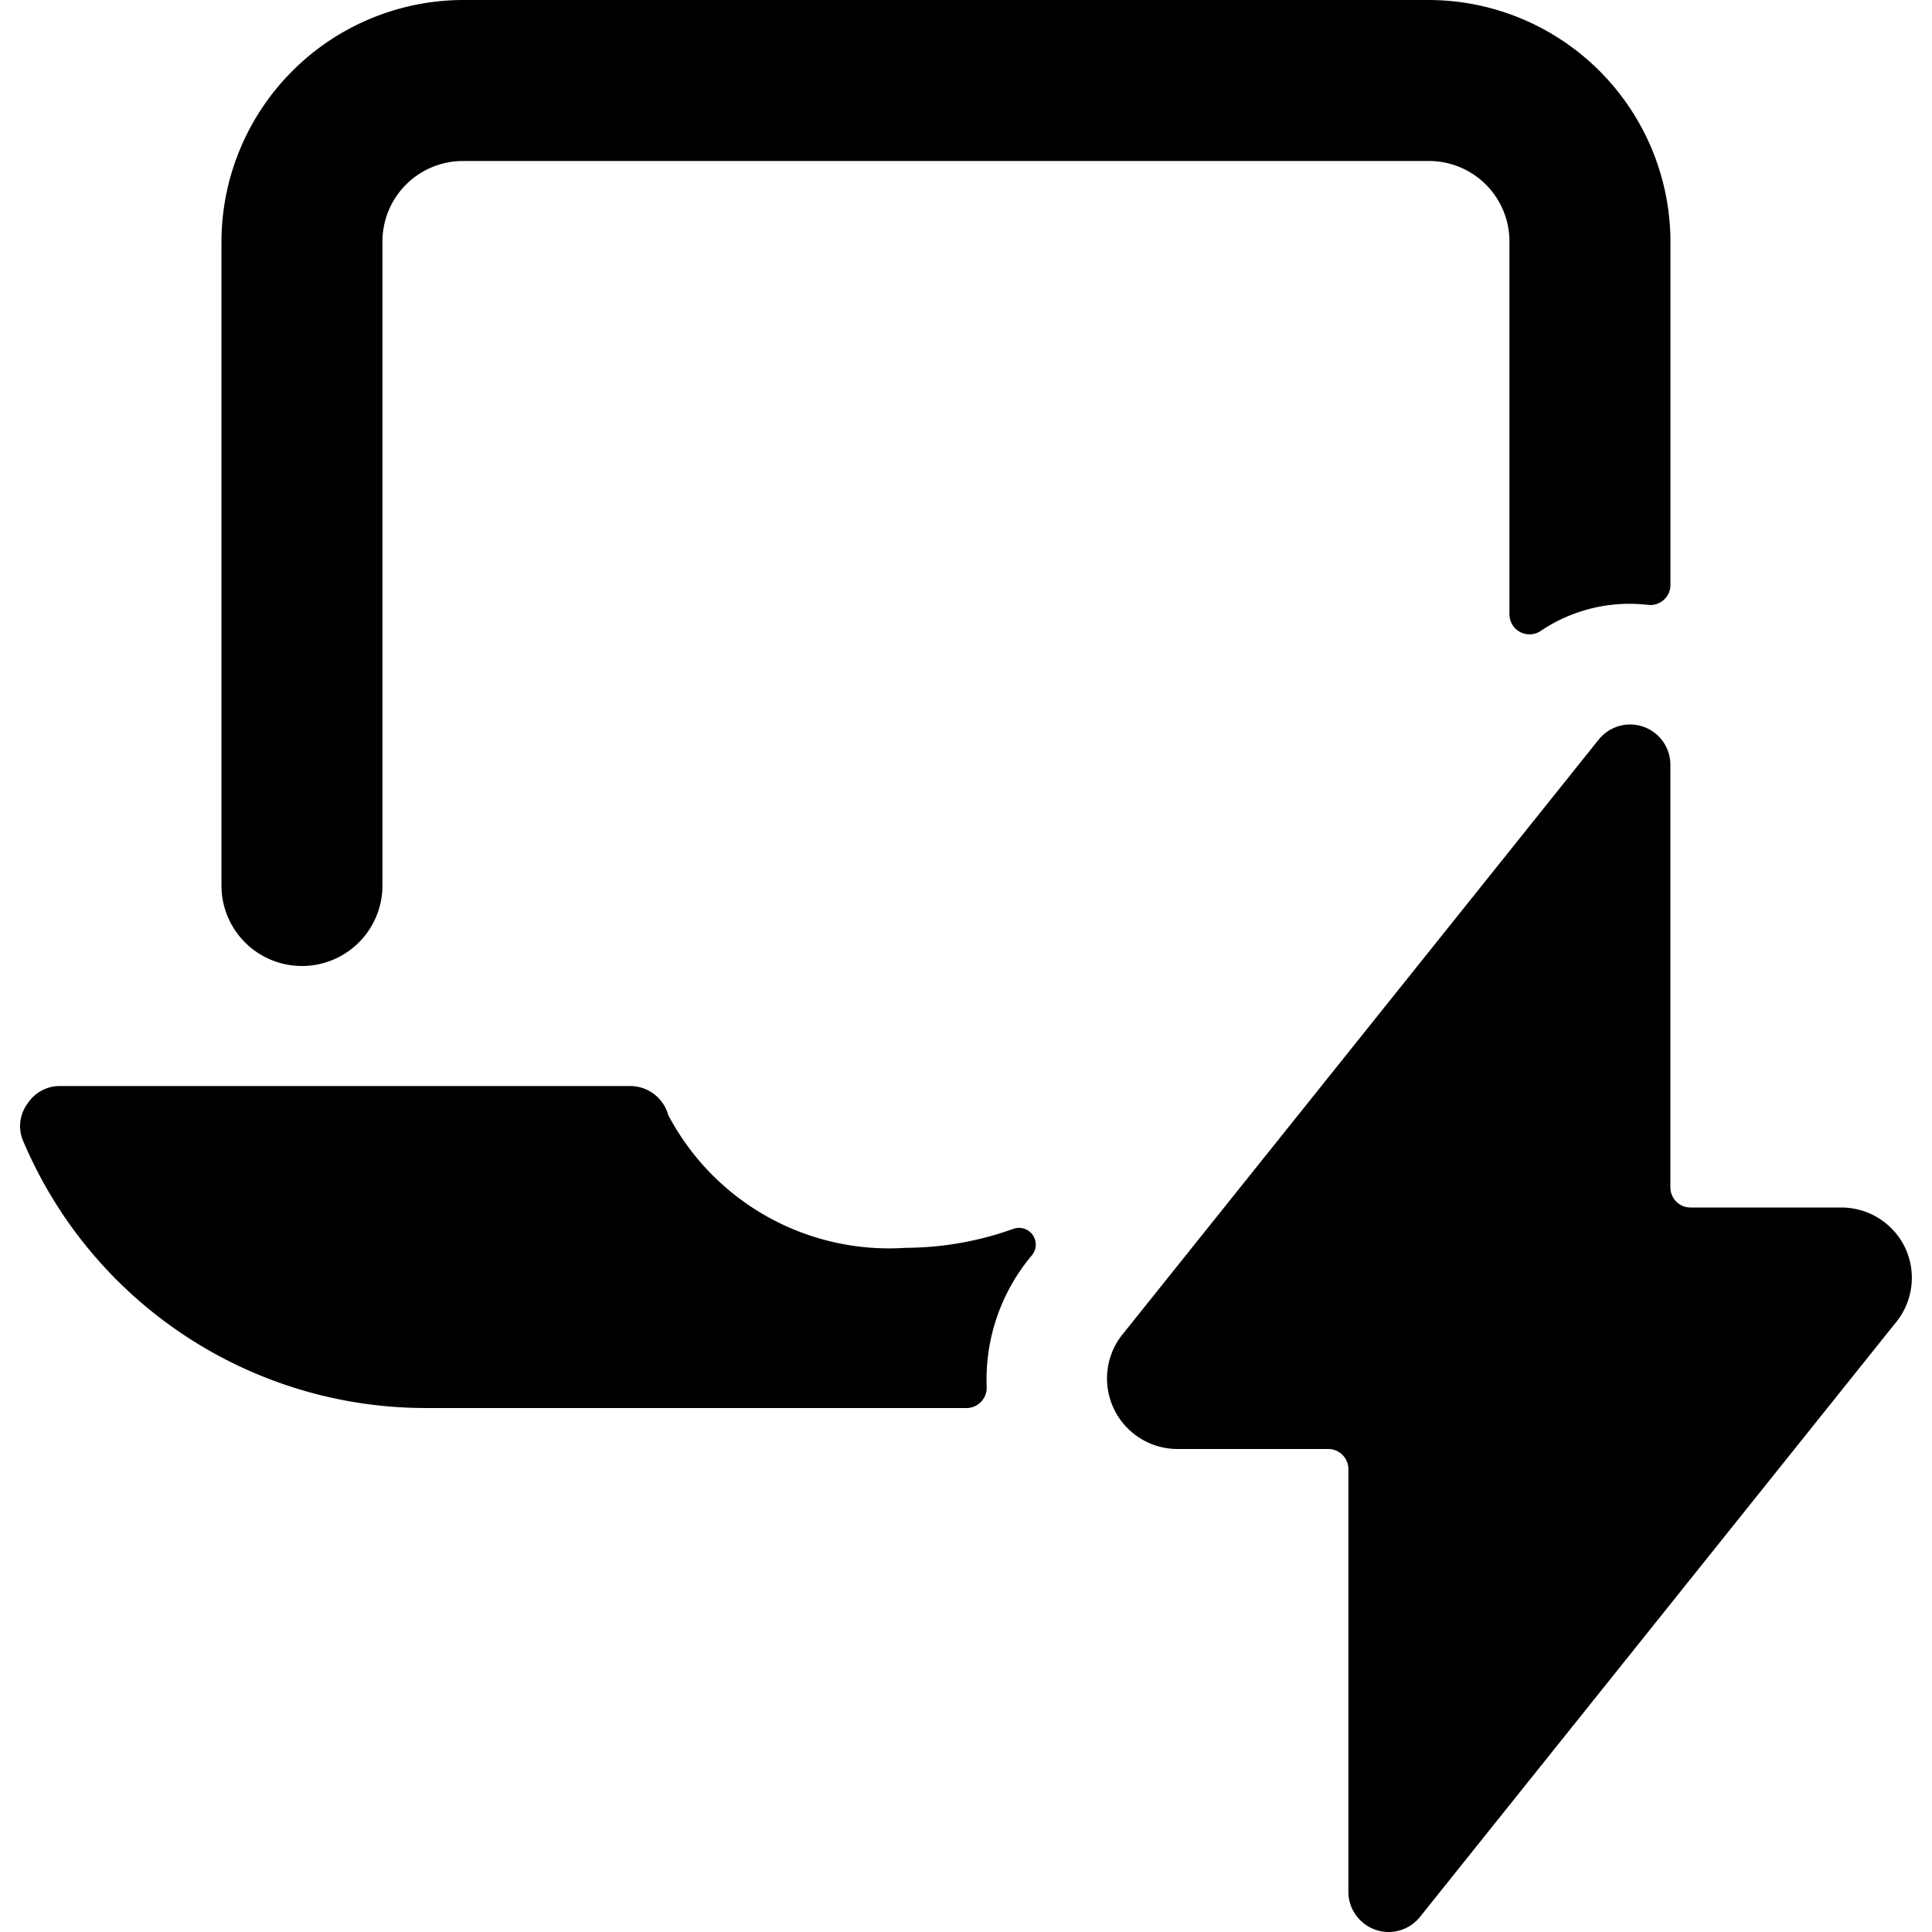 <svg xmlns="http://www.w3.org/2000/svg" viewBox="0 0 24 24"><title>laptop-flash</title><path d="M12.589,15.265a4.007,4.007,0,0,1-1.338.236,3.1,3.1,0,0,1-2.95-1.65.492.492,0,0,0-.47-.36H.751a.478.478,0,0,0-.41.22.467.467,0,0,0-.05.47,5.43,5.43,0,0,0,5,3.31h6.716a.25.25,0,0,0,.18-.077.253.253,0,0,0,.07-.183,2.394,2.394,0,0,1,.564-1.64.208.208,0,0,0-.232-.326Z"/><path d="M3.751,12a1,1,0,0,0,1-1V3a1,1,0,0,1,1-1h12a1,1,0,0,1,1,1v4.63a.249.249,0,0,0,.389.207,1.974,1.974,0,0,1,1.331-.323.25.25,0,0,0,.28-.248V3a3.009,3.009,0,0,0-3-3h-12a3.009,3.009,0,0,0-3,3v8A1,1,0,0,0,3.751,12Z"/><path d="M23.67,15.508A.879.879,0,0,0,22.876,15H21a.25.25,0,0,1-.25-.25V9.5a.5.5,0,0,0-.89-.313l-5.9,7.37A.876.876,0,0,0,14.626,18H16.5a.25.25,0,0,1,.25.25V23.5a.5.5,0,0,0,.334.471.48.48,0,0,0,.166.029.5.5,0,0,0,.39-.188l5.9-7.37A.877.877,0,0,0,23.67,15.508Z"/></svg>